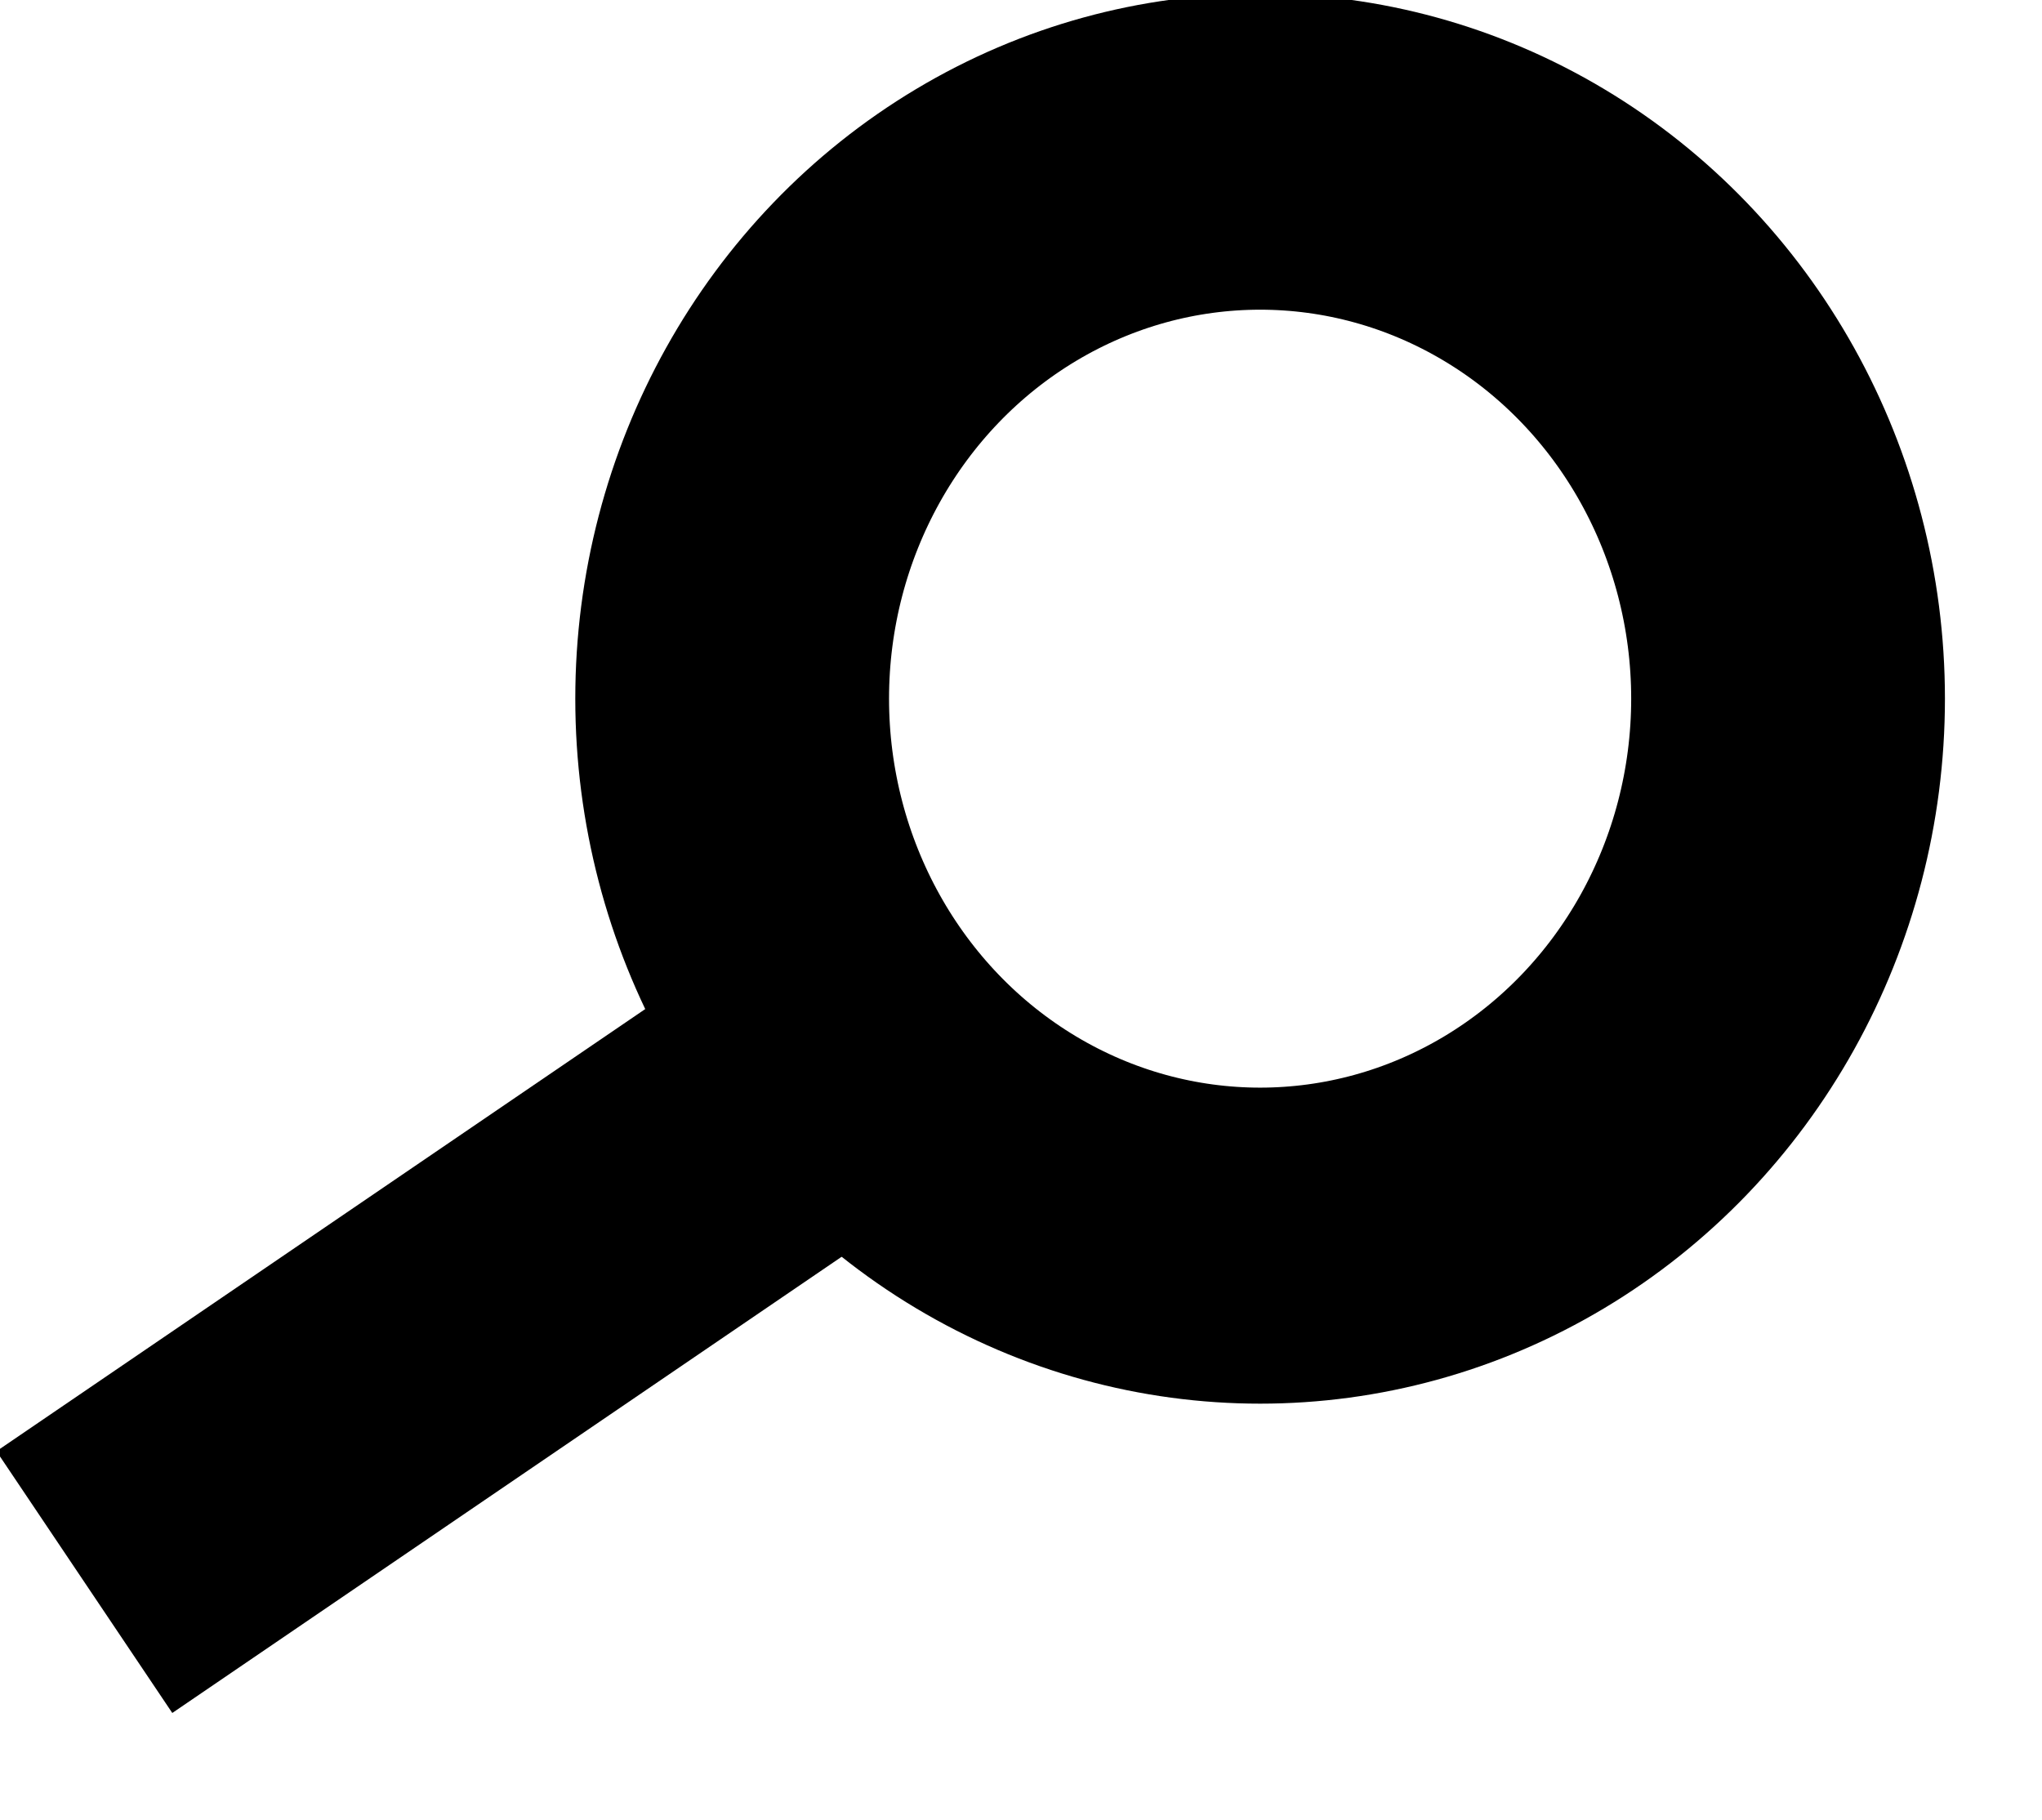 <?xml version="1.0" encoding="UTF-8" standalone="no"?>
<!-- Created with Inkscape (http://www.inkscape.org/) -->

<svg
   xmlns:dc="http://purl.org/dc/elements/1.1/"
   xmlns:cc="http://creativecommons.org/ns#"
   xmlns:rdf="http://www.w3.org/1999/02/22-rdf-syntax-ns#"
   xmlns:svg="http://www.w3.org/2000/svg"
   xmlns="http://www.w3.org/2000/svg"
   xmlns:sodipodi="http://sodipodi.sourceforge.net/DTD/sodipodi-0.dtd"
   xmlns:inkscape="http://www.inkscape.org/namespaces/inkscape"
   width="2.219mm"
   height="1.978mm"
   viewBox="0 0 7.864 7.01"
   id="svg5218"
   version="1.1"
   inkscape:version="0.91 r13725"
   sodipodi:docname="search.svg">
  <defs
     id="defs5220" />
  <sodipodi:namedview
     id="base"
     pagecolor="#ffffff"
     bordercolor="#666666"
     borderopacity="1.0"
     inkscape:pageopacity="0.0"
     inkscape:pageshadow="2"
     inkscape:zoom="63.356768"
     inkscape:cx="2.7298341"
     inkscape:cy="2.9380698"
     inkscape:document-units="px"
     inkscape:current-layer="layer1"
     showgrid="false"
     fit-margin-top="0"
     fit-margin-left="0"
     fit-margin-right="0"
     fit-margin-bottom="0"
     inkscape:window-width="1366"
     inkscape:window-height="715"
     inkscape:window-x="-4"
     inkscape:window-y="-4"
     inkscape:window-maximized="1" />
  <g
     inkscape:label="Laag 1"
     inkscape:groupmode="layer"
     id="layer1"
     transform="translate(-41.782,-640.286)">
    <g
       id="g6276"
       transform="matrix(1.817,0,0,1.83,-512.794,-433.102)"
       inkscape:export-filename="C:\xampp\htdocs\aulis\Aulis\library\icons\search.png"
       inkscape:export-xdpi="466.19"
       inkscape:export-ydpi="466.19">
      <ellipse
         ry="1.151"
         rx="1.119"
         cy="588.021"
         cx="307.886"
         id="path6272"
         style="opacity:1;fill:none;fill-opacity:1;stroke:#000000;stroke-width:0.665;stroke-miterlimit:4;stroke-dasharray:none;stroke-opacity:1" />
      <path
         inkscape:connector-curvature="0"
         id="path6274"
         d="m 307.095,588.729 -1.701,1.151"
         style="fill:none;fill-rule:evenodd;stroke:#000000;stroke-width:0.665px;stroke-linecap:butt;stroke-linejoin:miter;stroke-opacity:1" />
    </g>
  </g>
</svg>
